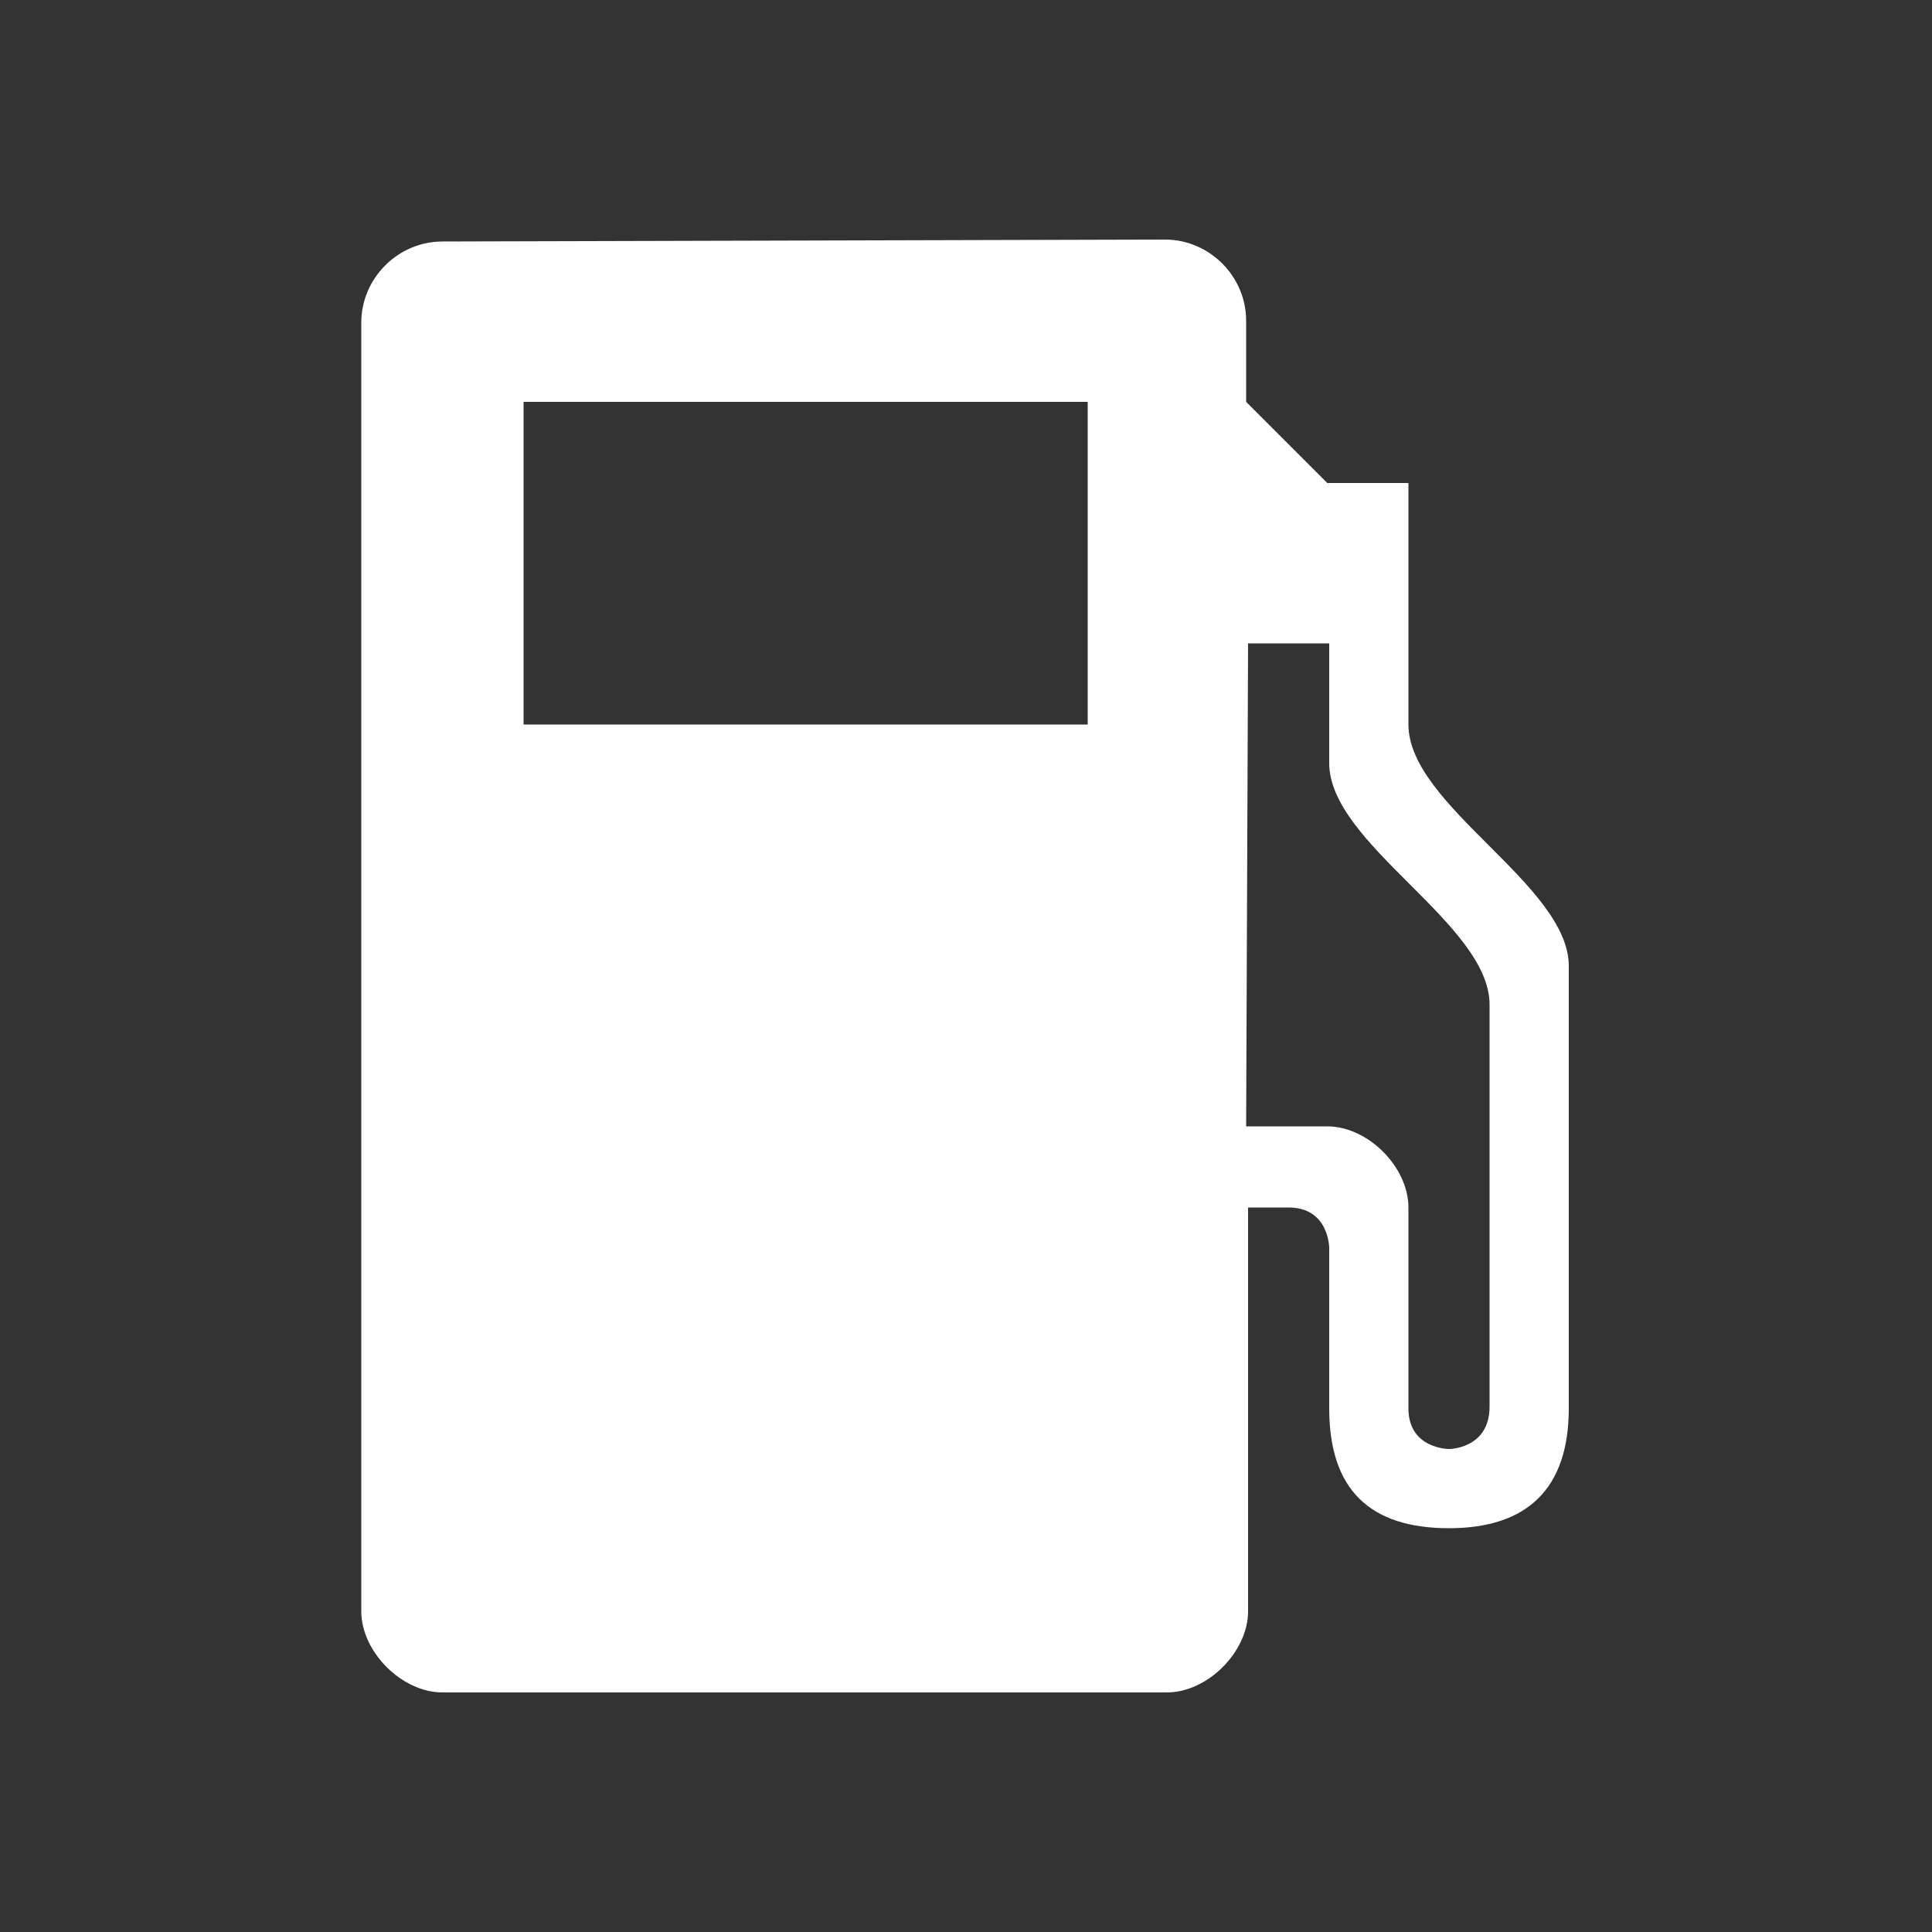 <?xml version="1.0" encoding="utf-8"?>
<!-- Generator: Adobe Illustrator 24.2.3, SVG Export Plug-In . SVG Version: 6.00 Build 0)  -->
<svg version="1.1"
	 id="svg6584" xmlns:cc="http://creativecommons.org/ns#" xmlns:dc="http://purl.org/dc/elements/1.1/" xmlns:inkscape="http://www.inkscape.org/namespaces/inkscape" xmlns:rdf="http://www.w3.org/1999/02/22-rdf-syntax-ns#" xmlns:sodipodi="http://sodipodi.sourceforge.net/DTD/sodipodi-0.dtd" xmlns:svg="http://www.w3.org/2000/svg"
	 xmlns="http://www.w3.org/2000/svg" xmlns:xlink="http://www.w3.org/1999/xlink" x="0px" y="0px" viewBox="0 0 100 100"
	 style="enable-background:new 0 0 100 100;" xml:space="preserve">
<rect x="0" y="0" width="100" height="100" fill="#333333" stroke="none"/>
<style type="text/css">
	.st0{fill:#FFFFFF;}
</style>
<path id="rect7223-2-4-9" class="st0" d="M22.9,12.5c-2.3,0-4.2,1.9-4.2,4.2v66.7c0,2.1,2.1,4.2,4.2,4.2h37.5c2.1,0,4.2-2.1,4.2-4.2
	V62.5h2.1c2.1,0,2.1,2.1,2.1,2.1v8.3c0,4.2,2.1,6.2,6.2,6.2s6.2-2.1,6.2-6.2c0-4.9,0-18.7,0-22.9s-8.3-8.3-8.3-12.5V25h-4.2
	l-4.2-4.2v-4.2c0-2.3-1.9-4.2-4.2-4.2L22.9,12.5z M27.1,20.8h29.2v16.7H27.1V20.8z M64.6,33.3h4.2c0,0,0,3.5,0,6.2
	c0,4.2,8.3,8.3,8.3,12.5v20.8C77.1,75,75,75,75,75s-2.1,0-2.1-2.1c0,0,0-8.3,0-10.4c0-2.1-2.1-4.2-4.2-4.2c-1.4,0-4.2,0-4.2,0
	L64.6,33.3z"/>
</svg>
